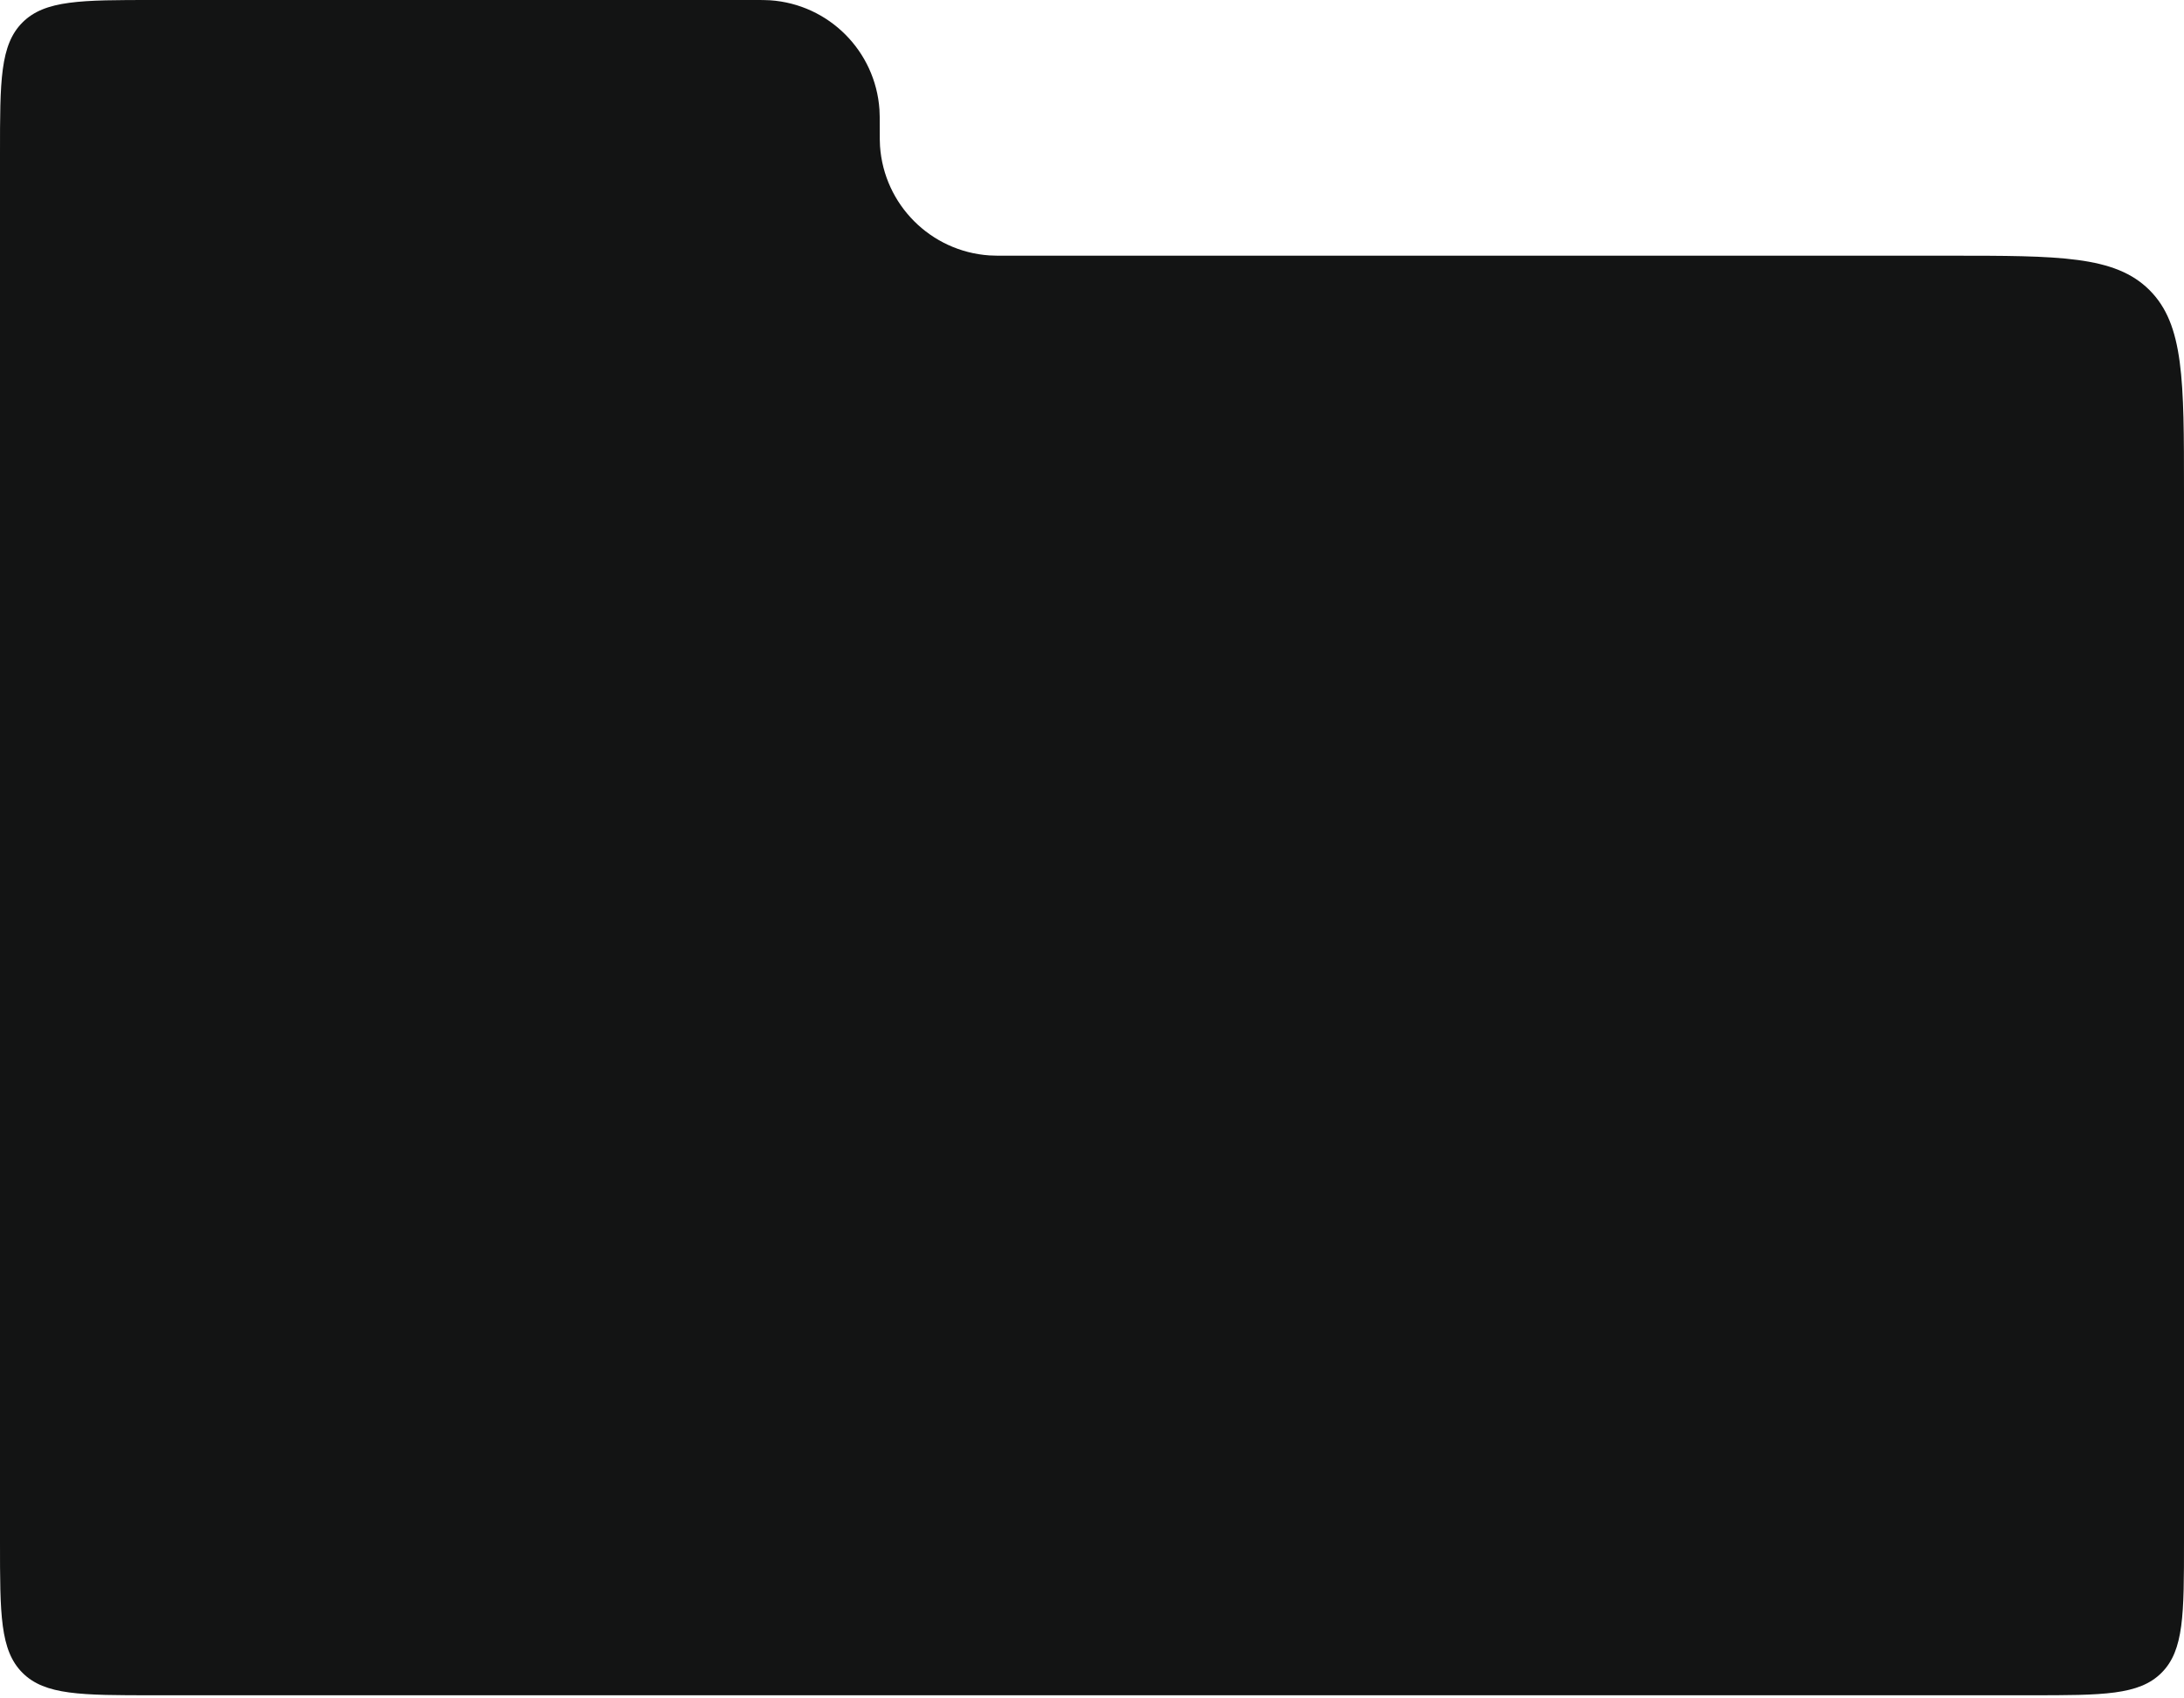 <svg width="427" height="332" viewBox="0 0 427 332" fill="none" xmlns="http://www.w3.org/2000/svg">
<g style="mix-blend-mode:difference">
<path fill-rule="evenodd" clip-rule="evenodd" d="M4.393 4.393C0 8.787 0 15.858 0 30V301.5C0 315.642 0 322.713 4.393 327.107C8.787 331.5 15.858 331.5 30 331.5H397C411.142 331.5 418.213 331.5 422.607 327.107C427 322.713 427 315.642 427 301.5V96C427 74.315 427 63.473 420.263 56.736C413.527 50 402.685 50 381 50H197C195.143 50 194.214 50 193.43 49.946C181.965 49.162 172.838 40.035 172.054 28.57C172 27.786 172 26.857 172 25C172 23.143 172 22.214 171.946 21.43C171.162 9.965 162.035 0.838 150.57 0.054C149.786 0 148.857 0 147 0H30C15.858 0 8.787 0 4.393 4.393Z" fill="#13141417"/>
</g>
</svg>
